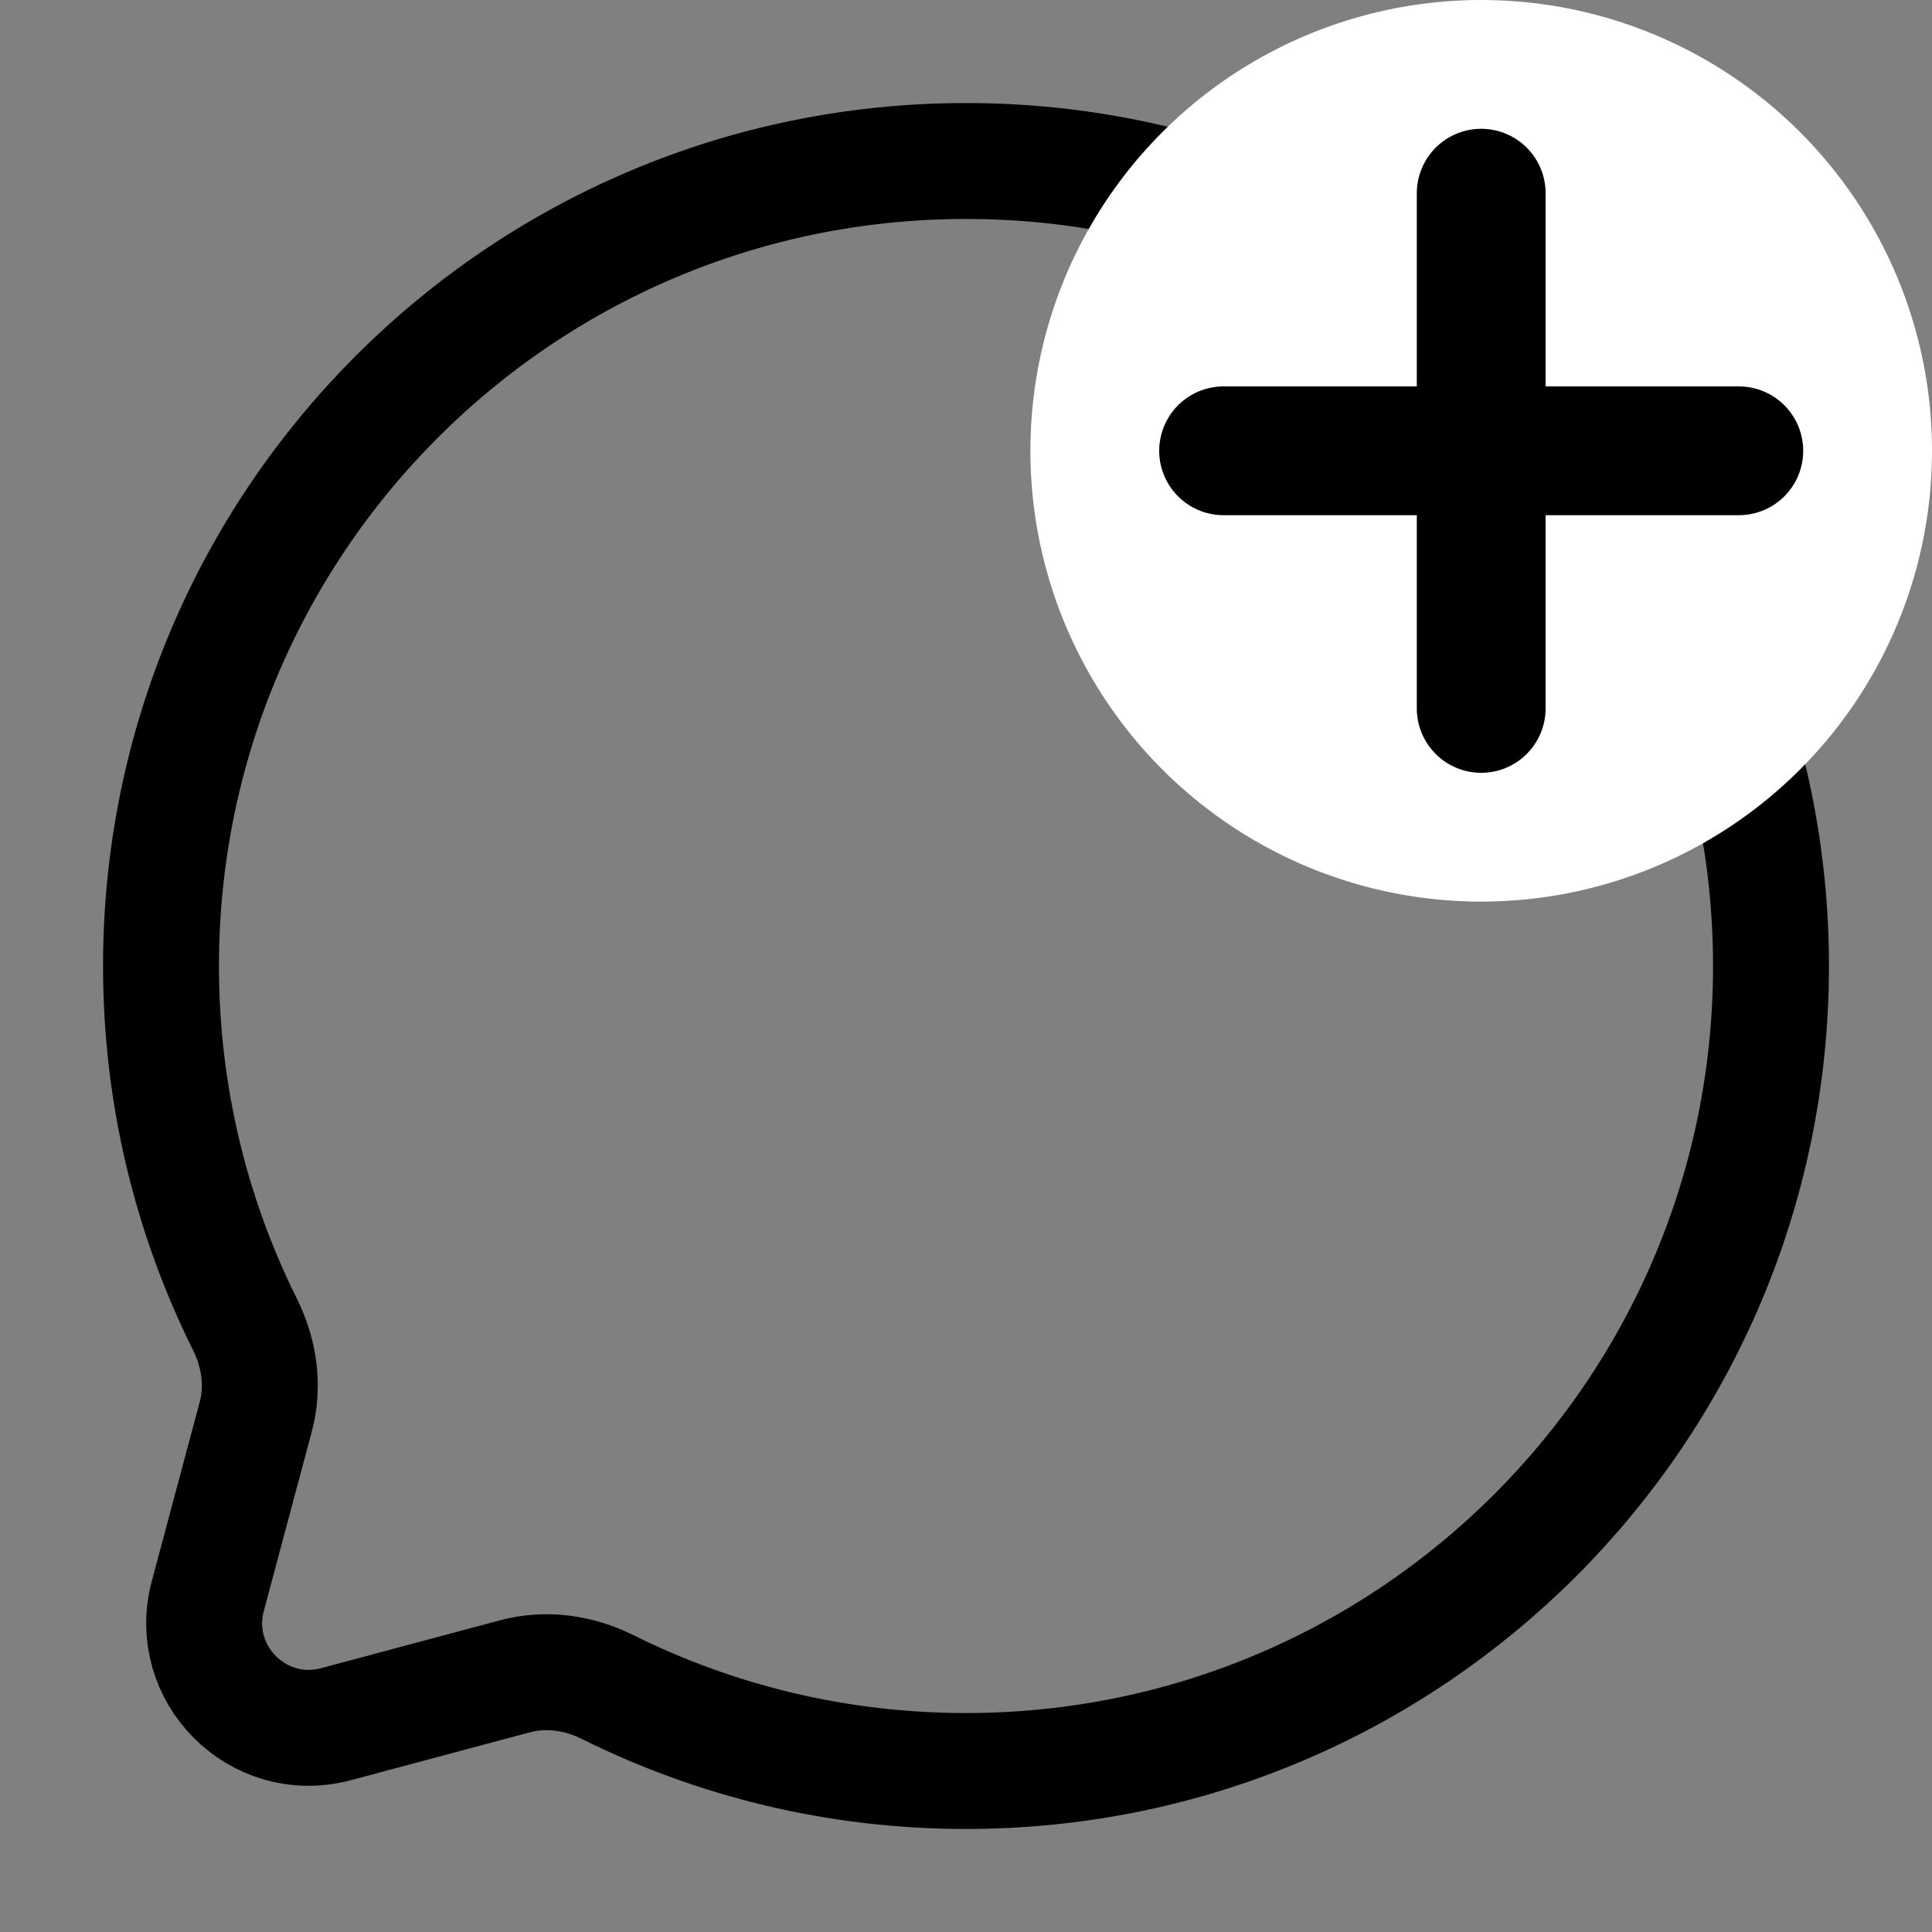 <svg width="30" height="30" viewBox="0 0 30 30" fill="none" xmlns="http://www.w3.org/2000/svg">
<rect x="0" y="0" width="30" height="30" fill="#808080" stroke="none"/>
<path d="M15 27.5C21.904 27.5 27.5 21.904 27.5 15C27.5 8.096 21.904 2.5 15 2.5C8.096 2.5 2.5 8.096 2.5 15C2.5 17 2.97 18.89 3.804 20.566C4.026 21.011 4.1 21.52 3.971 22.001L3.227 24.783C2.904 25.991 4.009 27.096 5.217 26.773L7.999 26.029C8.48 25.9 8.989 25.974 9.434 26.196C11.111 27.03 13 27.5 15 27.5Z" stroke="black" stroke-width="1.8"/>
<circle cx="23" cy="7" r="7" fill="white"/>
<line x1="23" y1="3" x2="23" y2="11" stroke="black" stroke-width="2" stroke-linecap="round"/>
<line x1="27" y1="7" x2="19" y2="7" stroke="black" stroke-width="2" stroke-linecap="round"/>
</svg>
